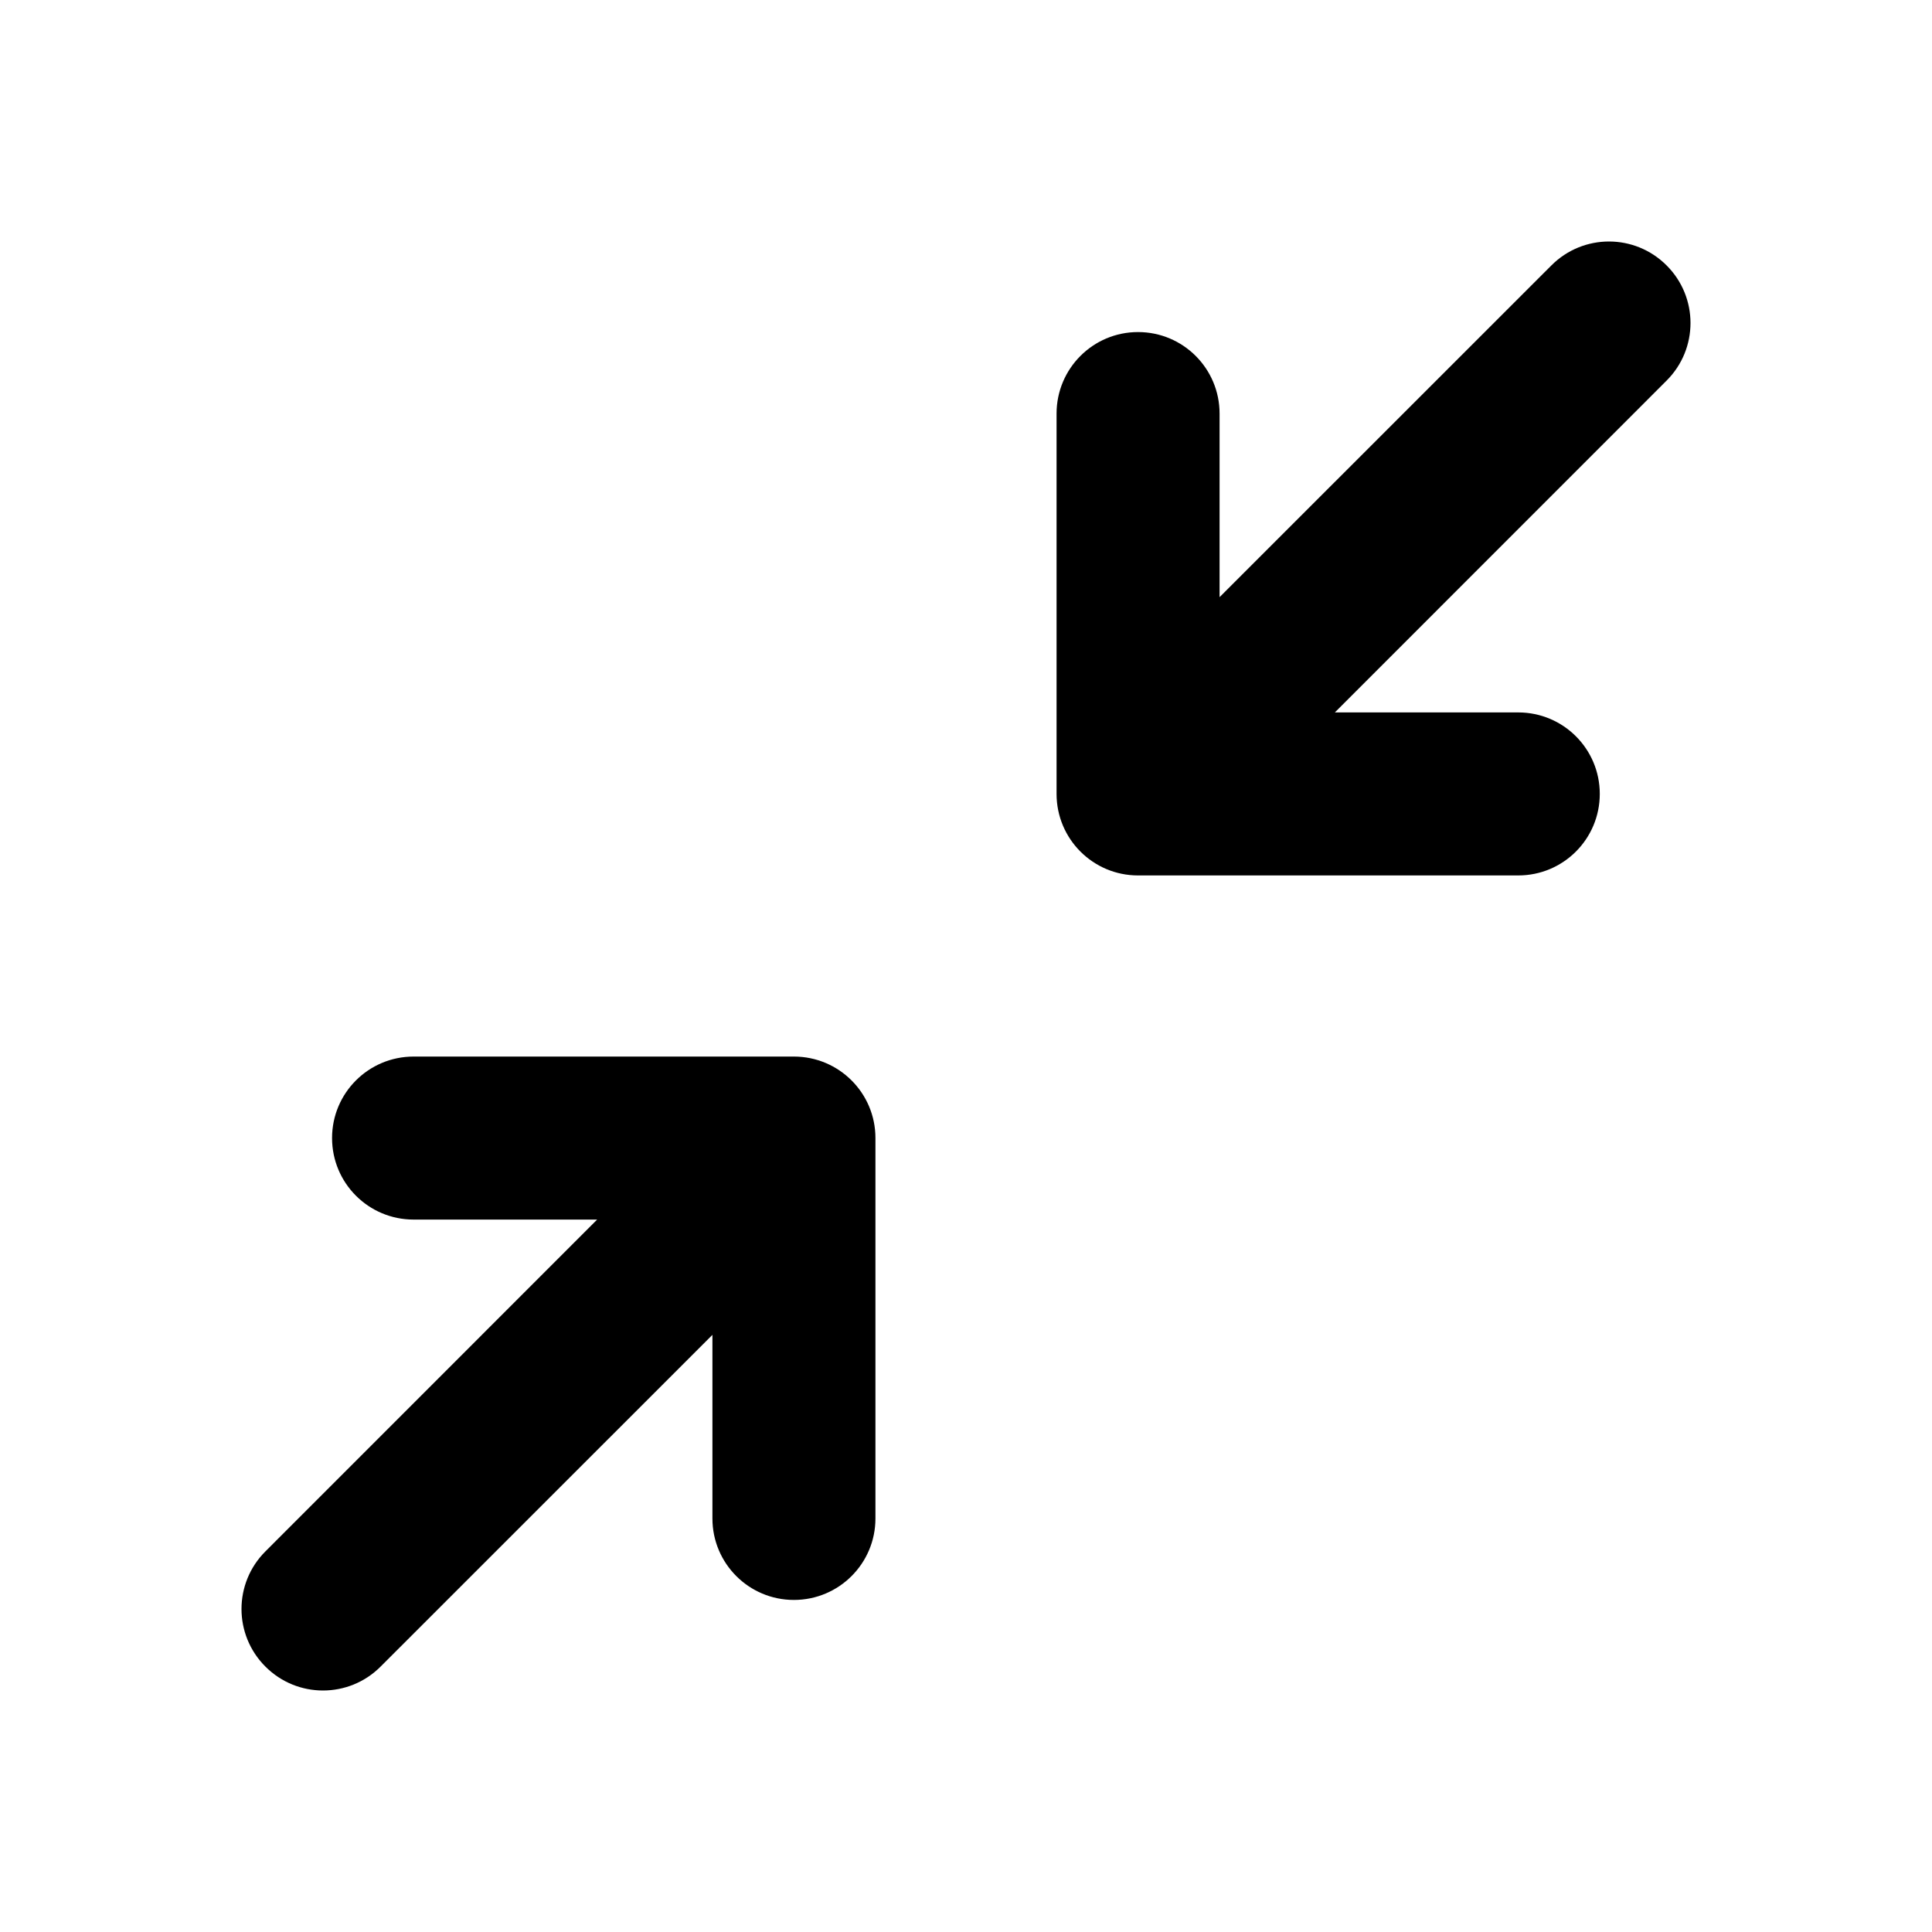 <?xml version="1.0" encoding="UTF-8"?>
<svg width="24px" height="24px" viewBox="0 0 24 24" version="1.1" xmlns="http://www.w3.org/2000/svg" xmlns:xlink="http://www.w3.org/1999/xlink">
    <g id="Icons/ic-fullscreen-exit" stroke="none" stroke-width="1" fill="none" fill-rule="evenodd">
        <g>
            <rect id="Rectangle" x="0" y="0" width="24" height="24"></rect>
            <g id="fullscreen_exit_24" transform="translate(3, 3)" fill="currentColor">
                <path d="M6.862,10.125 C7.422,10.125 7.875,10.578 7.875,11.137 L7.875,15.863 C7.875,16.422 7.422,16.875 6.862,16.875 C6.303,16.875 5.85,16.422 5.85,15.863 L5.85,13.582 L1.728,17.703 C1.333,18.099 0.692,18.099 0.297,17.703 C-0.099,17.308 -0.099,16.667 0.297,16.272 L4.418,12.15 L2.138,12.15 C1.578,12.15 1.125,11.697 1.125,11.137 C1.125,10.578 1.578,10.125 2.138,10.125 L6.862,10.125 Z M17.703,0.297 C18.099,0.692 18.099,1.333 17.703,1.728 L13.582,5.85 L15.86,5.85 C16.42,5.85 16.873,6.303 16.873,6.862 C16.873,7.422 16.42,7.875 15.86,7.875 L11.137,7.875 C10.578,7.875 10.125,7.422 10.125,6.862 L10.125,2.138 C10.125,1.578 10.578,1.125 11.137,1.125 C11.697,1.125 12.15,1.578 12.15,2.138 L12.15,4.418 L16.272,0.297 C16.667,-0.099 17.308,-0.099 17.703,0.297 Z" id="Combined-Shape"></path>
            </g>
        </g>
    </g>
</svg>